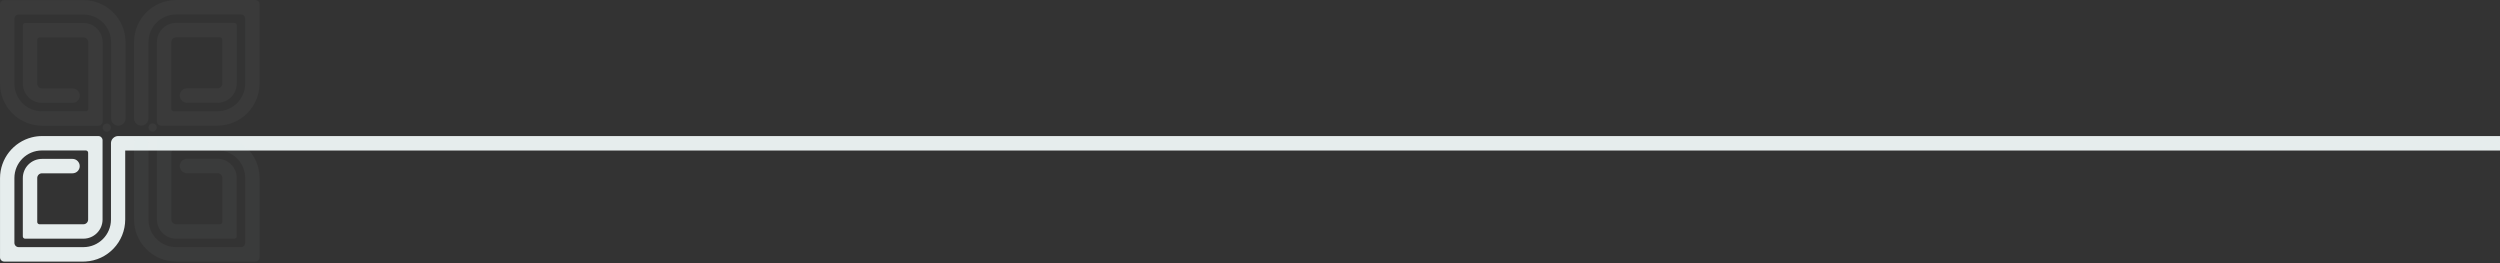 <svg width="1530" height="161" viewBox="0 0 1530 161" fill="none" xmlns="http://www.w3.org/2000/svg">
<rect x="0" y="0" width="1530" height="161" fill="#333333" stroke="none"/>
<path d="M0.013 157.53L0.013 109.096C0.013 97.03 8.277 86.894 19.44 84.063C21.475 83.544 23.606 83.266 25.804 83.266L60.225 83.266C60.945 83.266 61.598 83.573 62.058 84.063C62.5 84.523 62.769 85.138 62.769 85.819L62.769 134.34C62.769 140.81 57.518 146.07 51.039 146.07L15.342 146.07C14.593 146.07 13.969 145.455 13.969 144.687L13.969 108.971C13.969 102.502 19.21 97.242 25.699 97.242L44.368 97.242C45.597 97.242 46.691 97.731 47.488 98.537C48.294 99.344 48.793 100.438 48.793 101.667C48.793 104.095 46.816 106.063 44.368 106.063L25.68 106.063C24.077 106.063 22.79 107.359 22.79 108.952L22.79 135.857C22.79 136.605 23.395 137.249 24.182 137.249L51.058 137.249C52.642 137.249 53.938 135.972 53.938 134.359L53.938 93.479C53.938 92.711 53.304 92.087 52.556 92.087L25.68 92.087C16.369 92.087 8.815 99.641 8.815 108.952L8.815 148.652C8.815 150.072 9.986 151.243 11.397 151.243L51.039 151.243C60.359 151.243 67.913 143.689 67.913 134.359L67.913 87.557C67.933 86.386 68.432 85.33 69.19 84.581C69.382 84.389 69.593 84.216 69.814 84.063C70.534 83.554 71.398 83.266 72.338 83.266L1530 83.266L1530 92.145L76.629 92.145L76.629 134.292C76.629 148.095 65.821 159.364 52.22 160.055C51.807 160.074 51.394 160.084 50.981 160.084L2.566 160.084C1.165 160.084 0.013 158.932 0.013 157.53Z" fill="#E6EDED"/>
<g opacity="0.1">
<path opacity="0.4" d="M65.366 75.581C63.972 75.581 62.842 76.711 62.842 78.105C62.842 79.499 63.972 80.629 65.366 80.629C66.76 80.629 67.891 79.499 67.891 78.105C67.891 76.711 66.76 75.581 65.366 75.581Z" fill="#DDE4E4"/>
<path opacity="0.4" d="M93.393 75.51C91.998 75.51 90.868 76.64 90.868 78.035C90.868 79.429 91.998 80.559 93.393 80.559C94.787 80.559 95.917 79.429 95.917 78.035C95.917 76.64 94.787 75.51 93.393 75.51Z" fill="#DDE4E4"/>
<path opacity="0.4" d="M82.011 25.83L82.011 72.441C82.011 74.898 83.998 76.885 86.446 76.885C88.893 76.885 90.88 74.898 90.88 72.441L90.88 68.045L90.88 25.753C90.88 16.423 98.444 8.86 107.764 8.86L147.454 8.86C148.875 8.86 150.036 10.011 150.036 11.442L150.036 51.161C150.036 60.49 142.482 68.054 133.152 68.054L106.257 68.054C105.499 68.054 104.875 67.44 104.875 66.672L104.875 25.744C104.875 24.15 106.161 22.864 107.754 22.864L134.659 22.864C135.427 22.864 136.042 23.488 136.042 24.246L136.042 51.17C136.042 52.764 134.755 54.059 133.162 54.059L114.445 54.059C112.007 54.059 110.029 56.037 110.029 58.484C110.029 60.922 112.007 62.909 114.445 62.909L133.143 62.909C139.622 62.909 144.882 57.649 144.882 51.161L144.882 15.406C144.882 14.648 144.268 14.024 143.5 14.024L107.774 14.024C101.295 14.024 96.035 19.284 96.035 25.772L96.035 54.04L96.035 74.332C96.035 75.743 97.177 76.894 98.597 76.894L133.037 76.894C147.301 76.894 158.857 65.328 158.857 51.055L158.857 2.582C158.857 1.162 157.706 0 156.275 0L107.831 0C93.568 0 82.011 11.566 82.011 25.84L82.011 25.83Z" fill="#DDE4E4"/>
<path opacity="0.4" d="M82.013 134.254V87.643C82.013 85.186 84 83.199 86.448 83.199C88.895 83.199 90.882 85.186 90.882 87.643V92.039V134.33C90.882 143.66 98.446 151.224 107.766 151.224H147.456C148.877 151.224 150.038 150.072 150.038 148.642V108.923C150.038 99.593 142.484 92.029 133.154 92.029H106.259C105.501 92.029 104.877 92.644 104.877 93.412V134.34C104.877 135.933 106.163 137.219 107.756 137.219H134.661C135.429 137.219 136.043 136.596 136.043 135.837V108.913C136.043 107.32 134.757 106.024 133.164 106.024H114.447C112.009 106.024 110.031 104.047 110.031 101.599C110.031 99.161 112.009 97.174 114.447 97.174H133.145C139.624 97.174 144.884 102.434 144.884 108.923V144.678C144.884 145.436 144.27 146.06 143.502 146.06H107.776C101.297 146.06 96.037 140.8 96.037 134.311V106.043V85.752C96.037 84.341 97.179 83.189 98.599 83.189H133.039C147.303 83.189 158.859 94.755 158.859 109.028V157.501C158.859 158.922 157.708 160.083 156.277 160.083H107.833C93.57 160.083 82.013 148.517 82.013 134.244V134.254Z" fill="#DDE4E4"/>
<path opacity="0.4" d="M76.847 25.878L76.847 72.489C76.847 74.946 74.86 76.933 72.412 76.933C69.965 76.933 67.978 74.946 67.978 72.489L67.978 68.093L67.978 25.801C67.978 16.471 60.414 8.908 51.094 8.908L11.403 8.908C9.983 8.908 8.821 10.059 8.821 11.489L8.821 51.209C8.821 60.538 16.375 68.102 25.705 68.102L52.601 68.102C53.359 68.102 53.983 67.488 53.983 66.72L53.983 25.791C53.983 24.198 52.697 22.912 51.103 22.912L24.198 22.912C23.43 22.912 22.816 23.536 22.816 24.294L22.816 51.218C22.816 52.812 24.102 54.107 25.696 54.107L44.413 54.107C46.851 54.107 48.828 56.085 48.828 58.532C48.828 60.97 46.851 62.957 44.413 62.957L25.715 62.957C19.236 62.957 13.976 57.697 13.976 51.209L13.976 15.454C13.976 14.695 14.59 14.072 15.358 14.072L51.084 14.072C57.563 14.072 62.823 19.332 62.823 25.82L62.823 54.088L62.823 74.38C62.823 75.791 61.681 76.942 60.26 76.942L25.82 76.942C11.557 76.942 0 65.376 0 51.103L0 2.63C0 1.209 1.152 0.048 2.582 0.048L51.026 0.048C65.29 0.048 76.847 11.614 76.847 25.887L76.847 25.878Z" fill="#DDE4E4"/>
<path opacity="0.05" d="M82.01 134.252L82.01 87.641C82.01 85.184 83.997 83.197 86.445 83.197C88.892 83.197 90.879 85.184 90.879 87.641L90.879 92.038L90.879 134.329C90.879 143.659 98.443 151.223 107.763 151.223L147.453 151.223C148.874 151.223 150.035 150.071 150.035 148.641L150.035 108.922C150.035 99.592 142.481 92.028 133.151 92.028L106.256 92.028C105.498 92.028 104.874 92.642 104.874 93.41L104.874 134.339C104.874 135.932 106.16 137.218 107.754 137.218L134.658 137.218C135.426 137.218 136.041 136.594 136.041 135.836L136.041 108.912C136.041 107.319 134.754 106.023 133.161 106.023L114.444 106.023C112.006 106.023 110.028 104.045 110.028 101.598C110.028 99.16 112.006 97.173 114.444 97.173L133.142 97.173C139.621 97.173 144.881 102.433 144.881 108.922L144.881 144.676C144.881 145.435 144.267 146.058 143.499 146.058L107.773 146.058C101.294 146.058 96.034 140.798 96.034 134.31L96.034 106.042L96.034 85.751C96.034 84.34 97.176 83.188 98.596 83.188L133.036 83.188C147.3 83.188 158.856 94.754 158.856 109.027L158.856 157.5C158.856 158.921 157.705 160.082 156.274 160.082L107.83 160.082C93.567 160.082 82.01 148.516 82.01 134.243L82.01 134.252Z" fill="#DDE4E4"/>
</g>
</svg>

